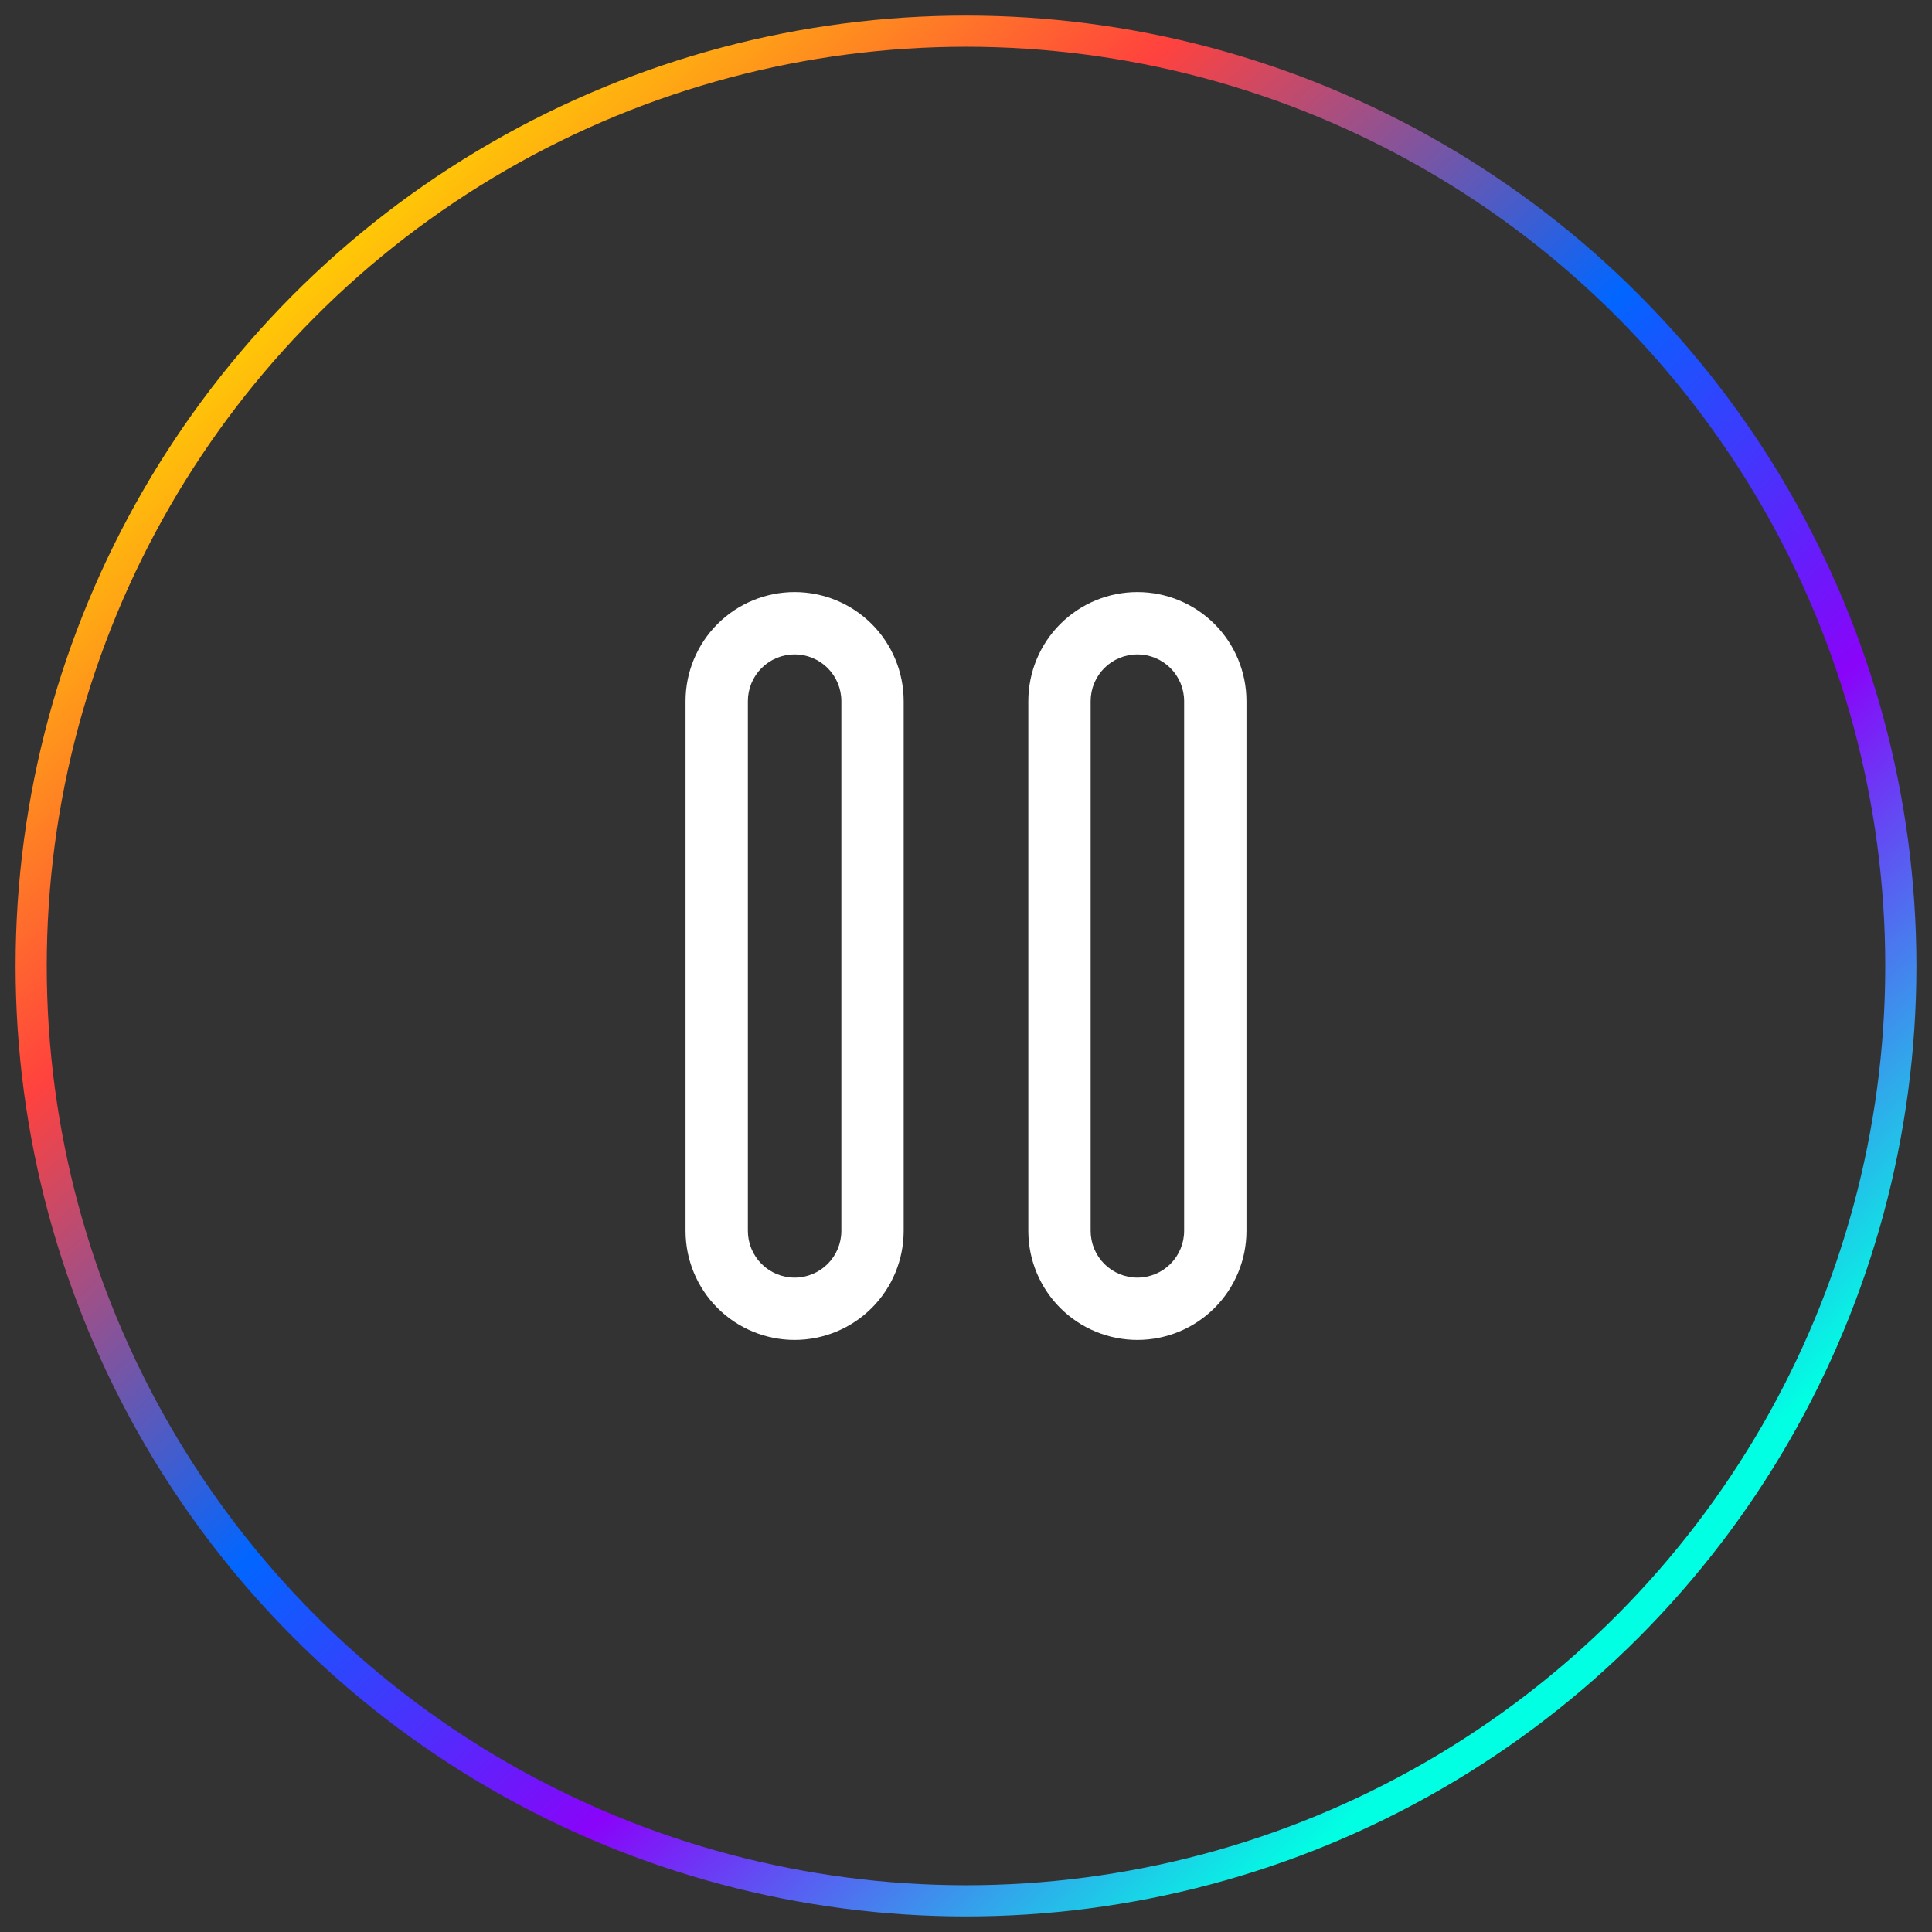<svg width="62" height="62" viewBox="0 0 62 62" fill="none" xmlns="http://www.w3.org/2000/svg">
<rect x="0" y="0" width="62" height="62" fill="#333333" stroke="none"/>
<circle cx="31" cy="31" r="30" stroke="url(#paint0_linear_3456_12678)"/>
<g clip-path="url(#clip0_3456_12678)">
<path d="M25.5 19C24.572 19 23.681 19.369 23.025 20.025C22.369 20.681 22 21.572 22 22.5V39.5C22 40.428 22.369 41.319 23.025 41.975C23.681 42.631 24.572 43 25.5 43C26.428 43 27.319 42.631 27.975 41.975C28.631 41.319 29 40.428 29 39.5V22.5C29 21.572 28.631 20.681 27.975 20.025C27.319 19.369 26.428 19 25.5 19ZM27 39.5C27 39.898 26.842 40.279 26.561 40.561C26.279 40.842 25.898 41 25.5 41C25.102 41 24.721 40.842 24.439 40.561C24.158 40.279 24 39.898 24 39.5V22.5C24 22.102 24.158 21.721 24.439 21.439C24.721 21.158 25.102 21 25.5 21C25.898 21 26.279 21.158 26.561 21.439C26.842 21.721 27 22.102 27 22.5V39.5Z" fill="white"/>
<path d="M36.5 19C35.572 19 34.681 19.369 34.025 20.025C33.369 20.681 33 21.572 33 22.5V39.5C33 40.428 33.369 41.319 34.025 41.975C34.681 42.631 35.572 43 36.5 43C37.428 43 38.319 42.631 38.975 41.975C39.631 41.319 40 40.428 40 39.5V22.5C40 21.572 39.631 20.681 38.975 20.025C38.319 19.369 37.428 19 36.5 19ZM38 39.5C38 39.898 37.842 40.279 37.561 40.561C37.279 40.842 36.898 41 36.5 41C36.102 41 35.721 40.842 35.439 40.561C35.158 40.279 35 39.898 35 39.5V22.5C35 22.102 35.158 21.721 35.439 21.439C35.721 21.158 36.102 21 36.5 21C36.898 21 37.279 21.158 37.561 21.439C37.842 21.721 38 22.102 38 22.5V39.5Z" fill="white"/>
</g>
<defs>
<linearGradient id="paint0_linear_3456_12678" x1="9.182" y1="7.818" x2="50.091" y2="52.136" gradientUnits="userSpaceOnUse">
<stop stop-color="#FFD600"/>
<stop offset="0.24" stop-color="#FF423E"/>
<stop offset="0.5" stop-color="#0166FF"/>
<stop offset="0.73" stop-color="#8904F9"/>
<stop offset="1" stop-color="#01FFE3"/>
</linearGradient>
<clipPath id="clip0_3456_12678">
<rect width="24" height="24" fill="white" transform="translate(19 19)"/>
</clipPath>
</defs>
</svg>
